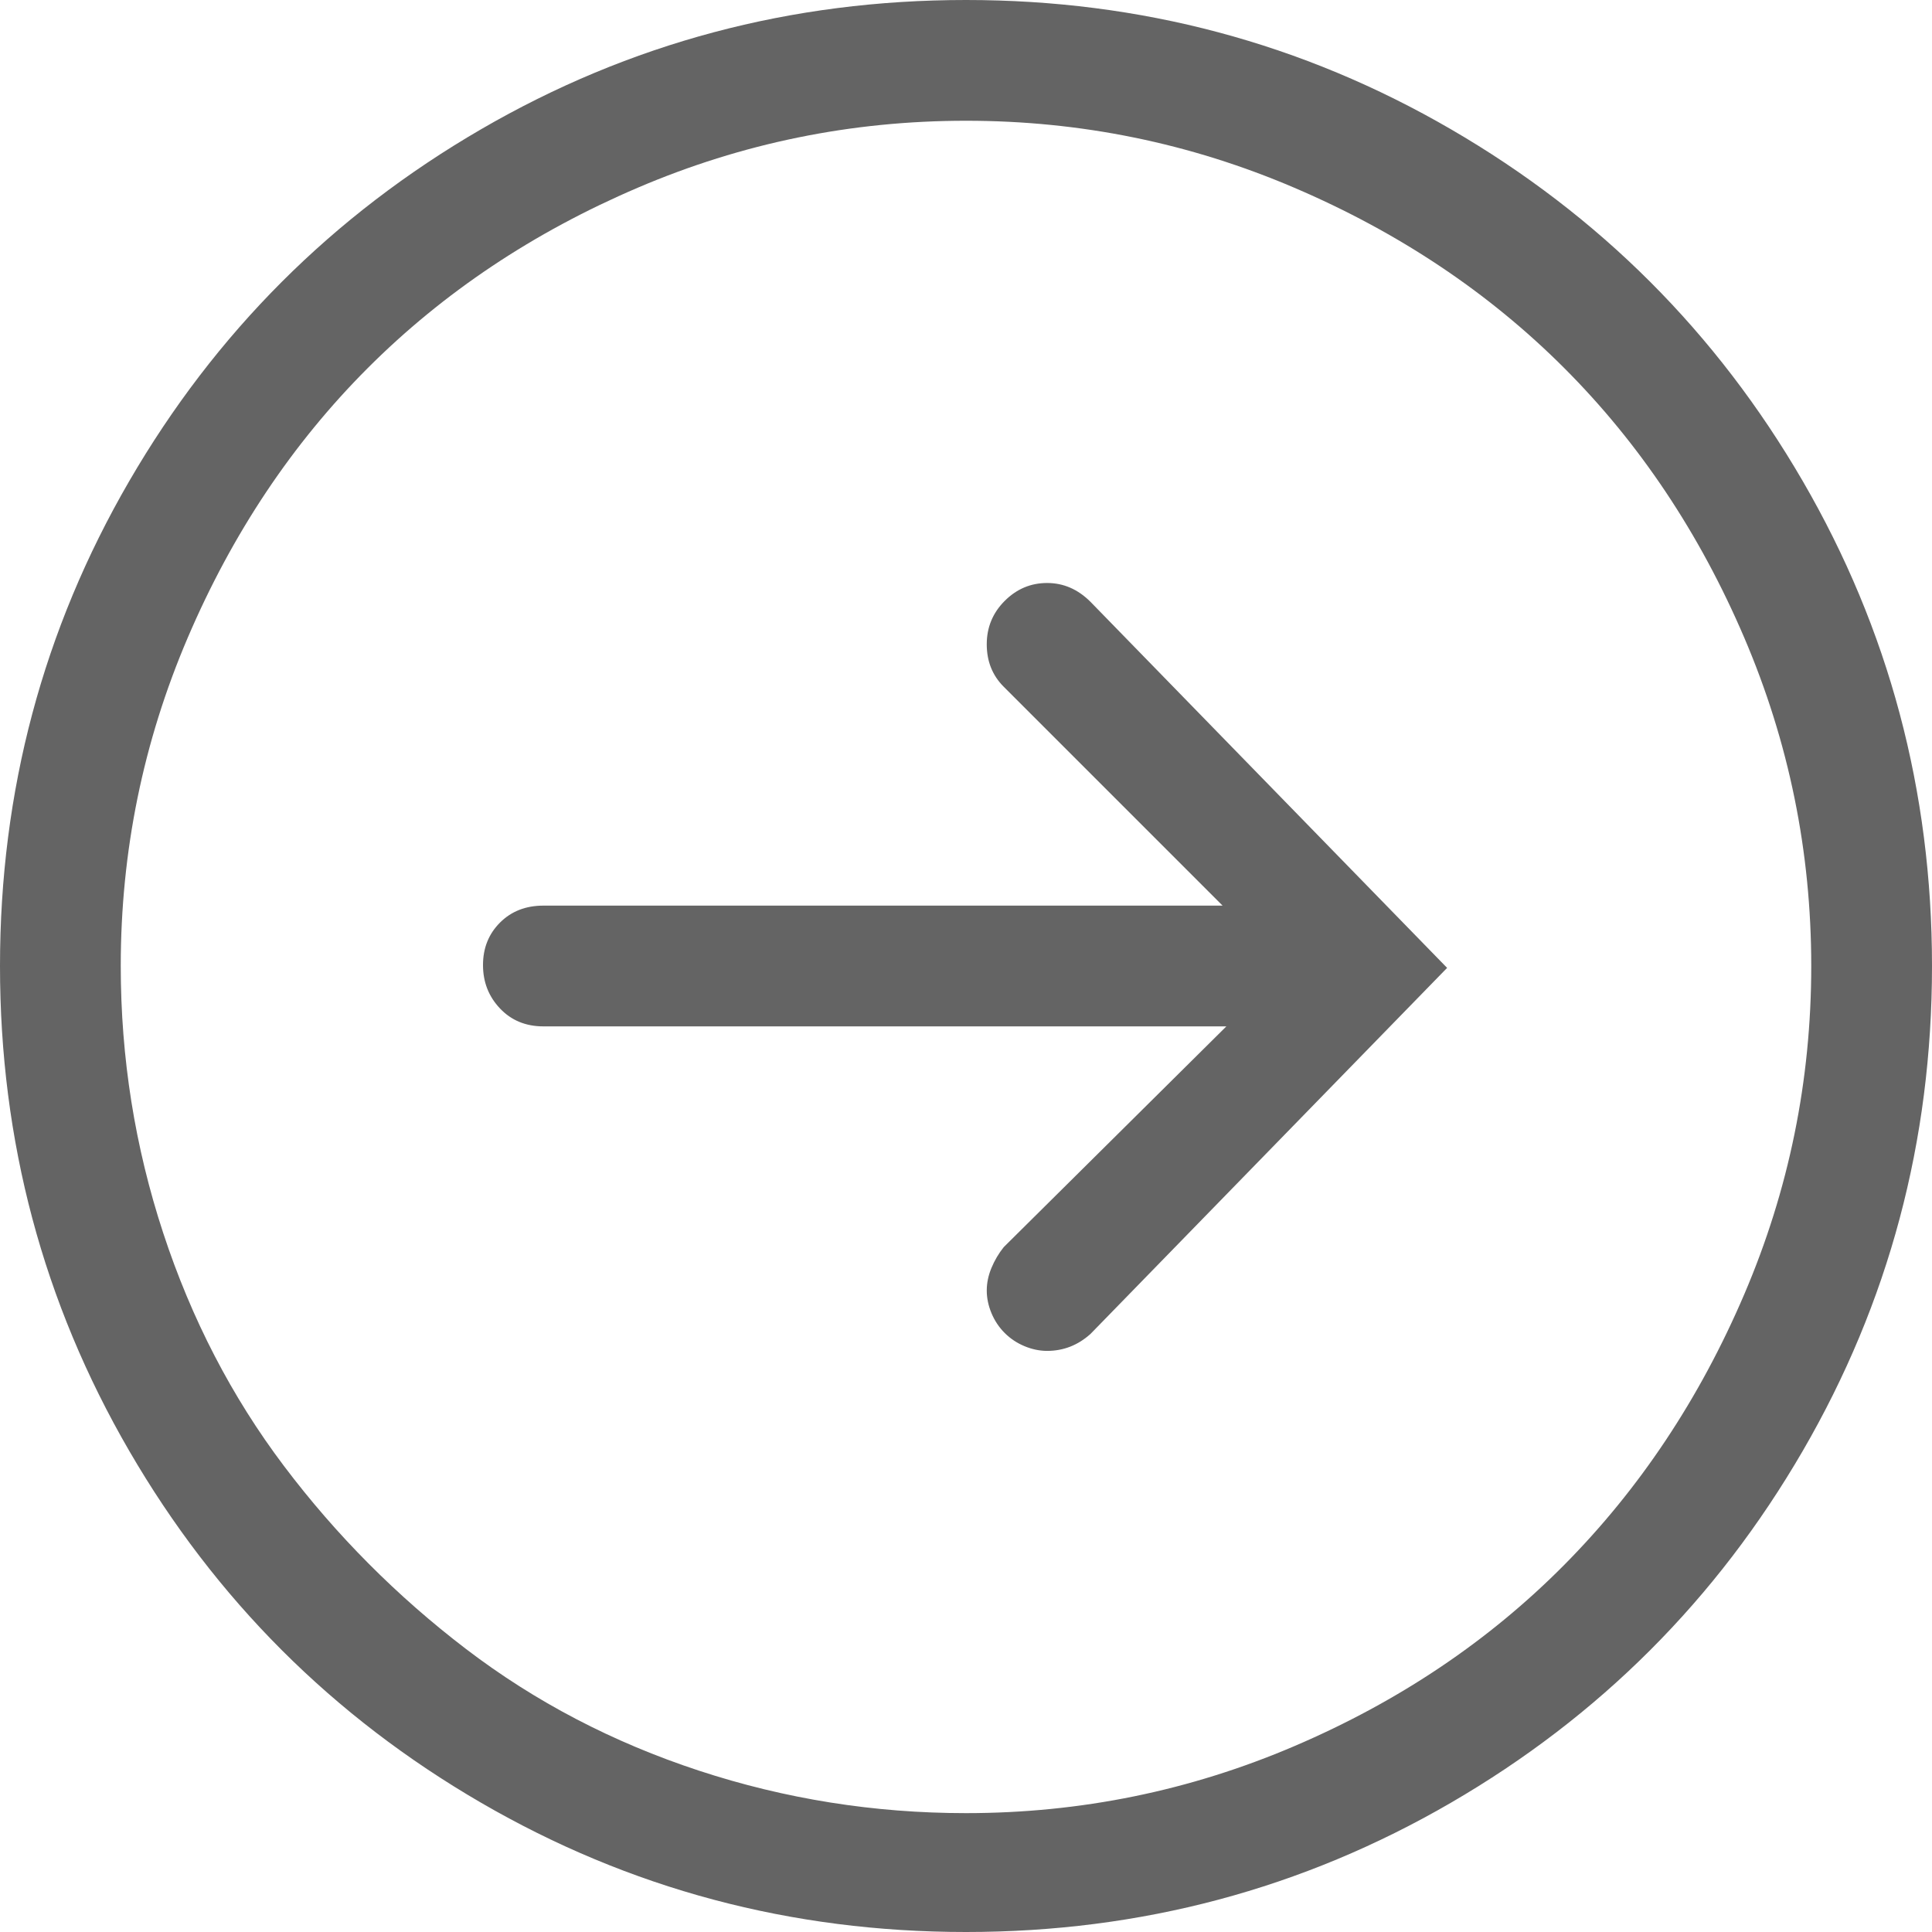 <?xml version="1.0"?>
<svg xmlns="http://www.w3.org/2000/svg" xmlns:xlink="http://www.w3.org/1999/xlink" aria-hidden="true" width="1em" height="1em" viewBox="0 0 1024 1024" data-icon="simple-line-icons:arrow-right-circle" data-width="1em" data-height="1em" data-inline="false" class="iconify"><path d="M512 0Q373 0 255 68.5T68.5 255 0 512t68.5 257T255 955.5t257 68.5 257-68.5T955.5 769t68.5-257-68.5-257T769 68.5 512 0zm0 961q-73 0-141.5-22.5T247 874t-96.5-97-64-123.5T64 512q0-91 35.5-174T195 195t143-95.5T512 64t174 35.5T829 195t95.5 143T960 512t-35.5 174T829 829.5t-143 96T512 961zm20.5-642.5q-9.5 9.5-9.5 23t9 22.5l116 116H288q-14 0-23 9t-9 22.5 9 23 23 9.5h362L532 661q-4 5-6.5 11t-2.5 12 2.5 12 7 10.5 10.5 7 12 2.5q13 0 23-9l189-194-189-194q-10-10-23-10t-22.5 9.5z" fill="#646464"/></svg>
